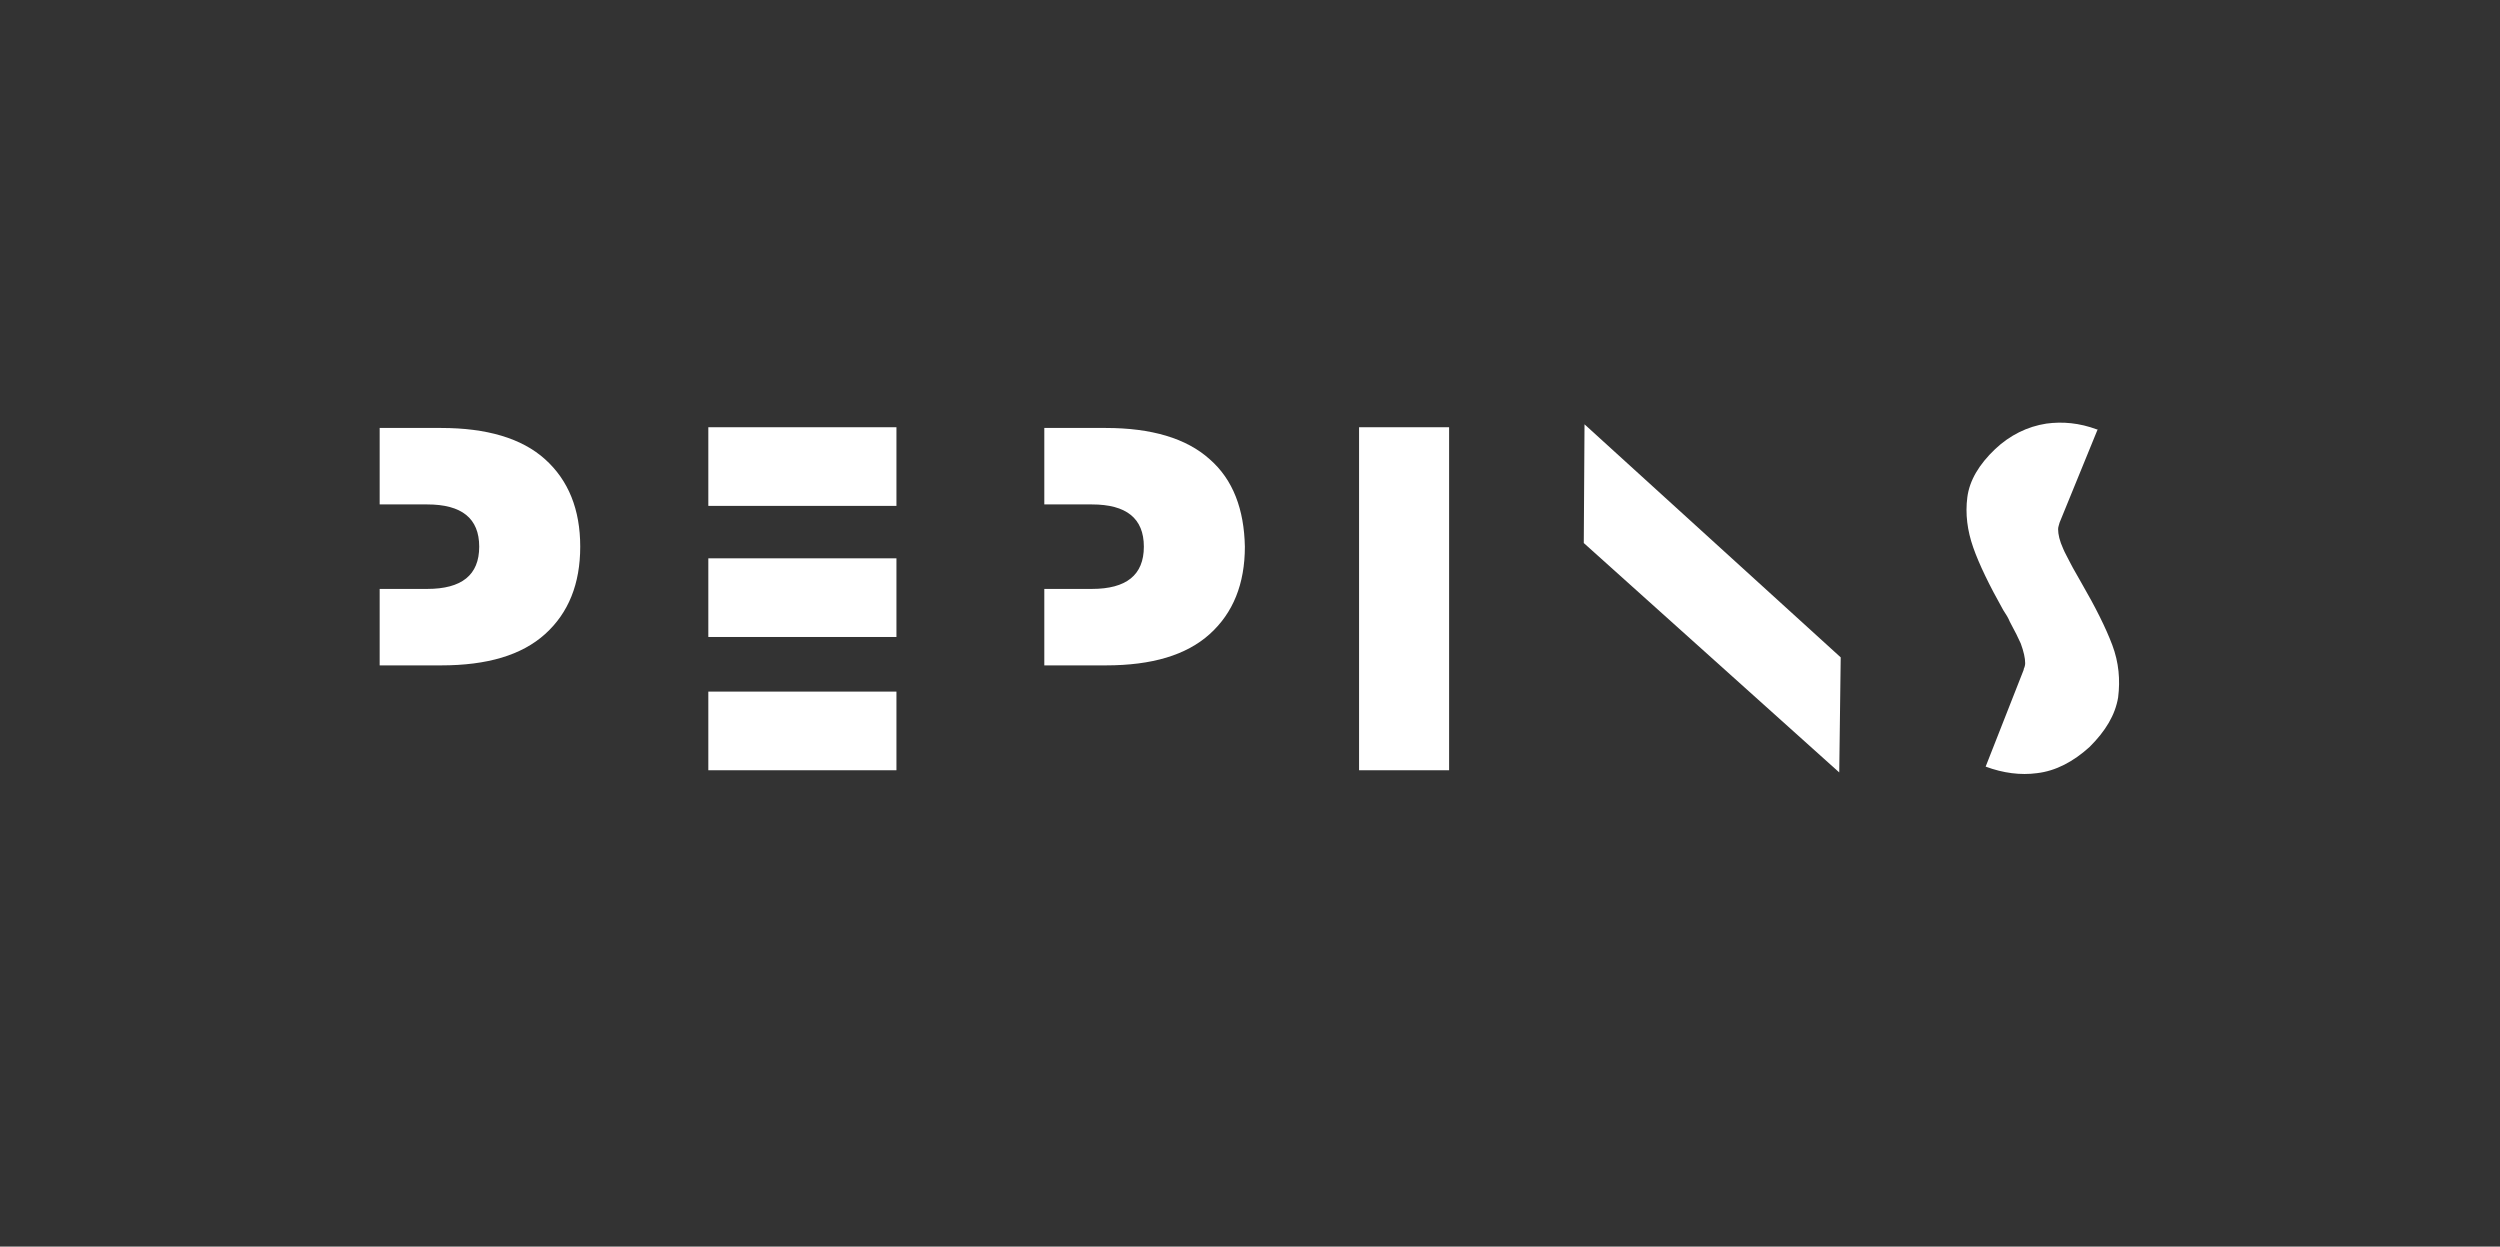 <svg width="365" height="182" viewBox="0 0 365 182" fill="none" xmlns="http://www.w3.org/2000/svg">
<rect x="0" y="0" width="365" height="182" fill="#333333" stroke="none"/>
<path d="M103.416 81.516H130.881V92.999H103.416V81.516Z" fill="white"/>
<path d="M79.584 67.055C76.164 63.971 71.034 62.483 64.408 62.483H55.431V73.647H56.5H62.378C67.401 73.647 69.965 75.668 69.965 79.814C69.965 83.961 67.401 85.982 62.378 85.982H56.5H55.431V97.146H64.408C71.141 97.146 76.164 95.657 79.584 92.574C83.004 89.49 84.713 85.237 84.713 79.814C84.713 74.392 83.004 70.139 79.584 67.055Z" fill="white"/>
<path d="M176.621 67.055C173.201 63.971 168.072 62.483 161.446 62.483H152.469V73.647H153.537H159.415C164.438 73.647 167.003 75.668 167.003 79.814C167.003 83.961 164.438 85.982 159.415 85.982H153.537H152.469V97.146H161.446C168.179 97.146 173.201 95.657 176.621 92.574C180.041 89.49 181.751 85.237 181.751 79.814C181.644 74.392 180.041 70.032 176.621 67.055Z" fill="white"/>
<path d="M198.423 112.457V62.377H211.568V112.457H198.423Z" fill="white"/>
<path d="M103.416 62.377H130.881V73.86H103.416V62.377Z" fill="white"/>
<path d="M268.743 95.976L268.529 112.776L231.232 79.283L231.339 61.951L268.743 95.976Z" fill="white"/>
<path d="M300.697 76.305C300.591 76.731 300.484 76.944 300.484 77.263C300.484 78.007 300.697 78.964 301.232 80.133C301.445 80.665 301.873 81.409 302.3 82.26C302.728 83.111 303.262 83.961 303.904 85.131C305.934 88.64 307.43 91.617 308.392 94.169C309.354 96.721 309.568 99.273 309.247 101.824C308.82 104.376 307.43 106.716 305.079 109.055C302.728 111.181 300.163 112.564 297.384 112.883C295.033 113.202 292.468 112.883 289.904 111.926L295.461 97.784C295.461 97.784 295.461 97.784 295.461 97.678C295.568 97.465 295.675 97.146 295.675 96.827C295.675 96.083 295.461 95.126 295.033 93.956C294.713 93.212 294.178 92.149 293.43 90.766C293.217 90.235 292.896 89.703 292.468 89.065C290.438 85.45 288.942 82.366 288.087 79.921C287.232 77.475 286.911 75.03 287.232 72.584C287.552 70.138 288.942 67.799 291.293 65.566C293.43 63.546 295.995 62.27 298.774 61.845C301.125 61.526 303.583 61.739 306.148 62.695H306.255L300.697 76.305Z" fill="white"/>
<path d="M103.416 100.974H130.881V112.457H103.416V100.974Z" fill="white"/>
</svg>
